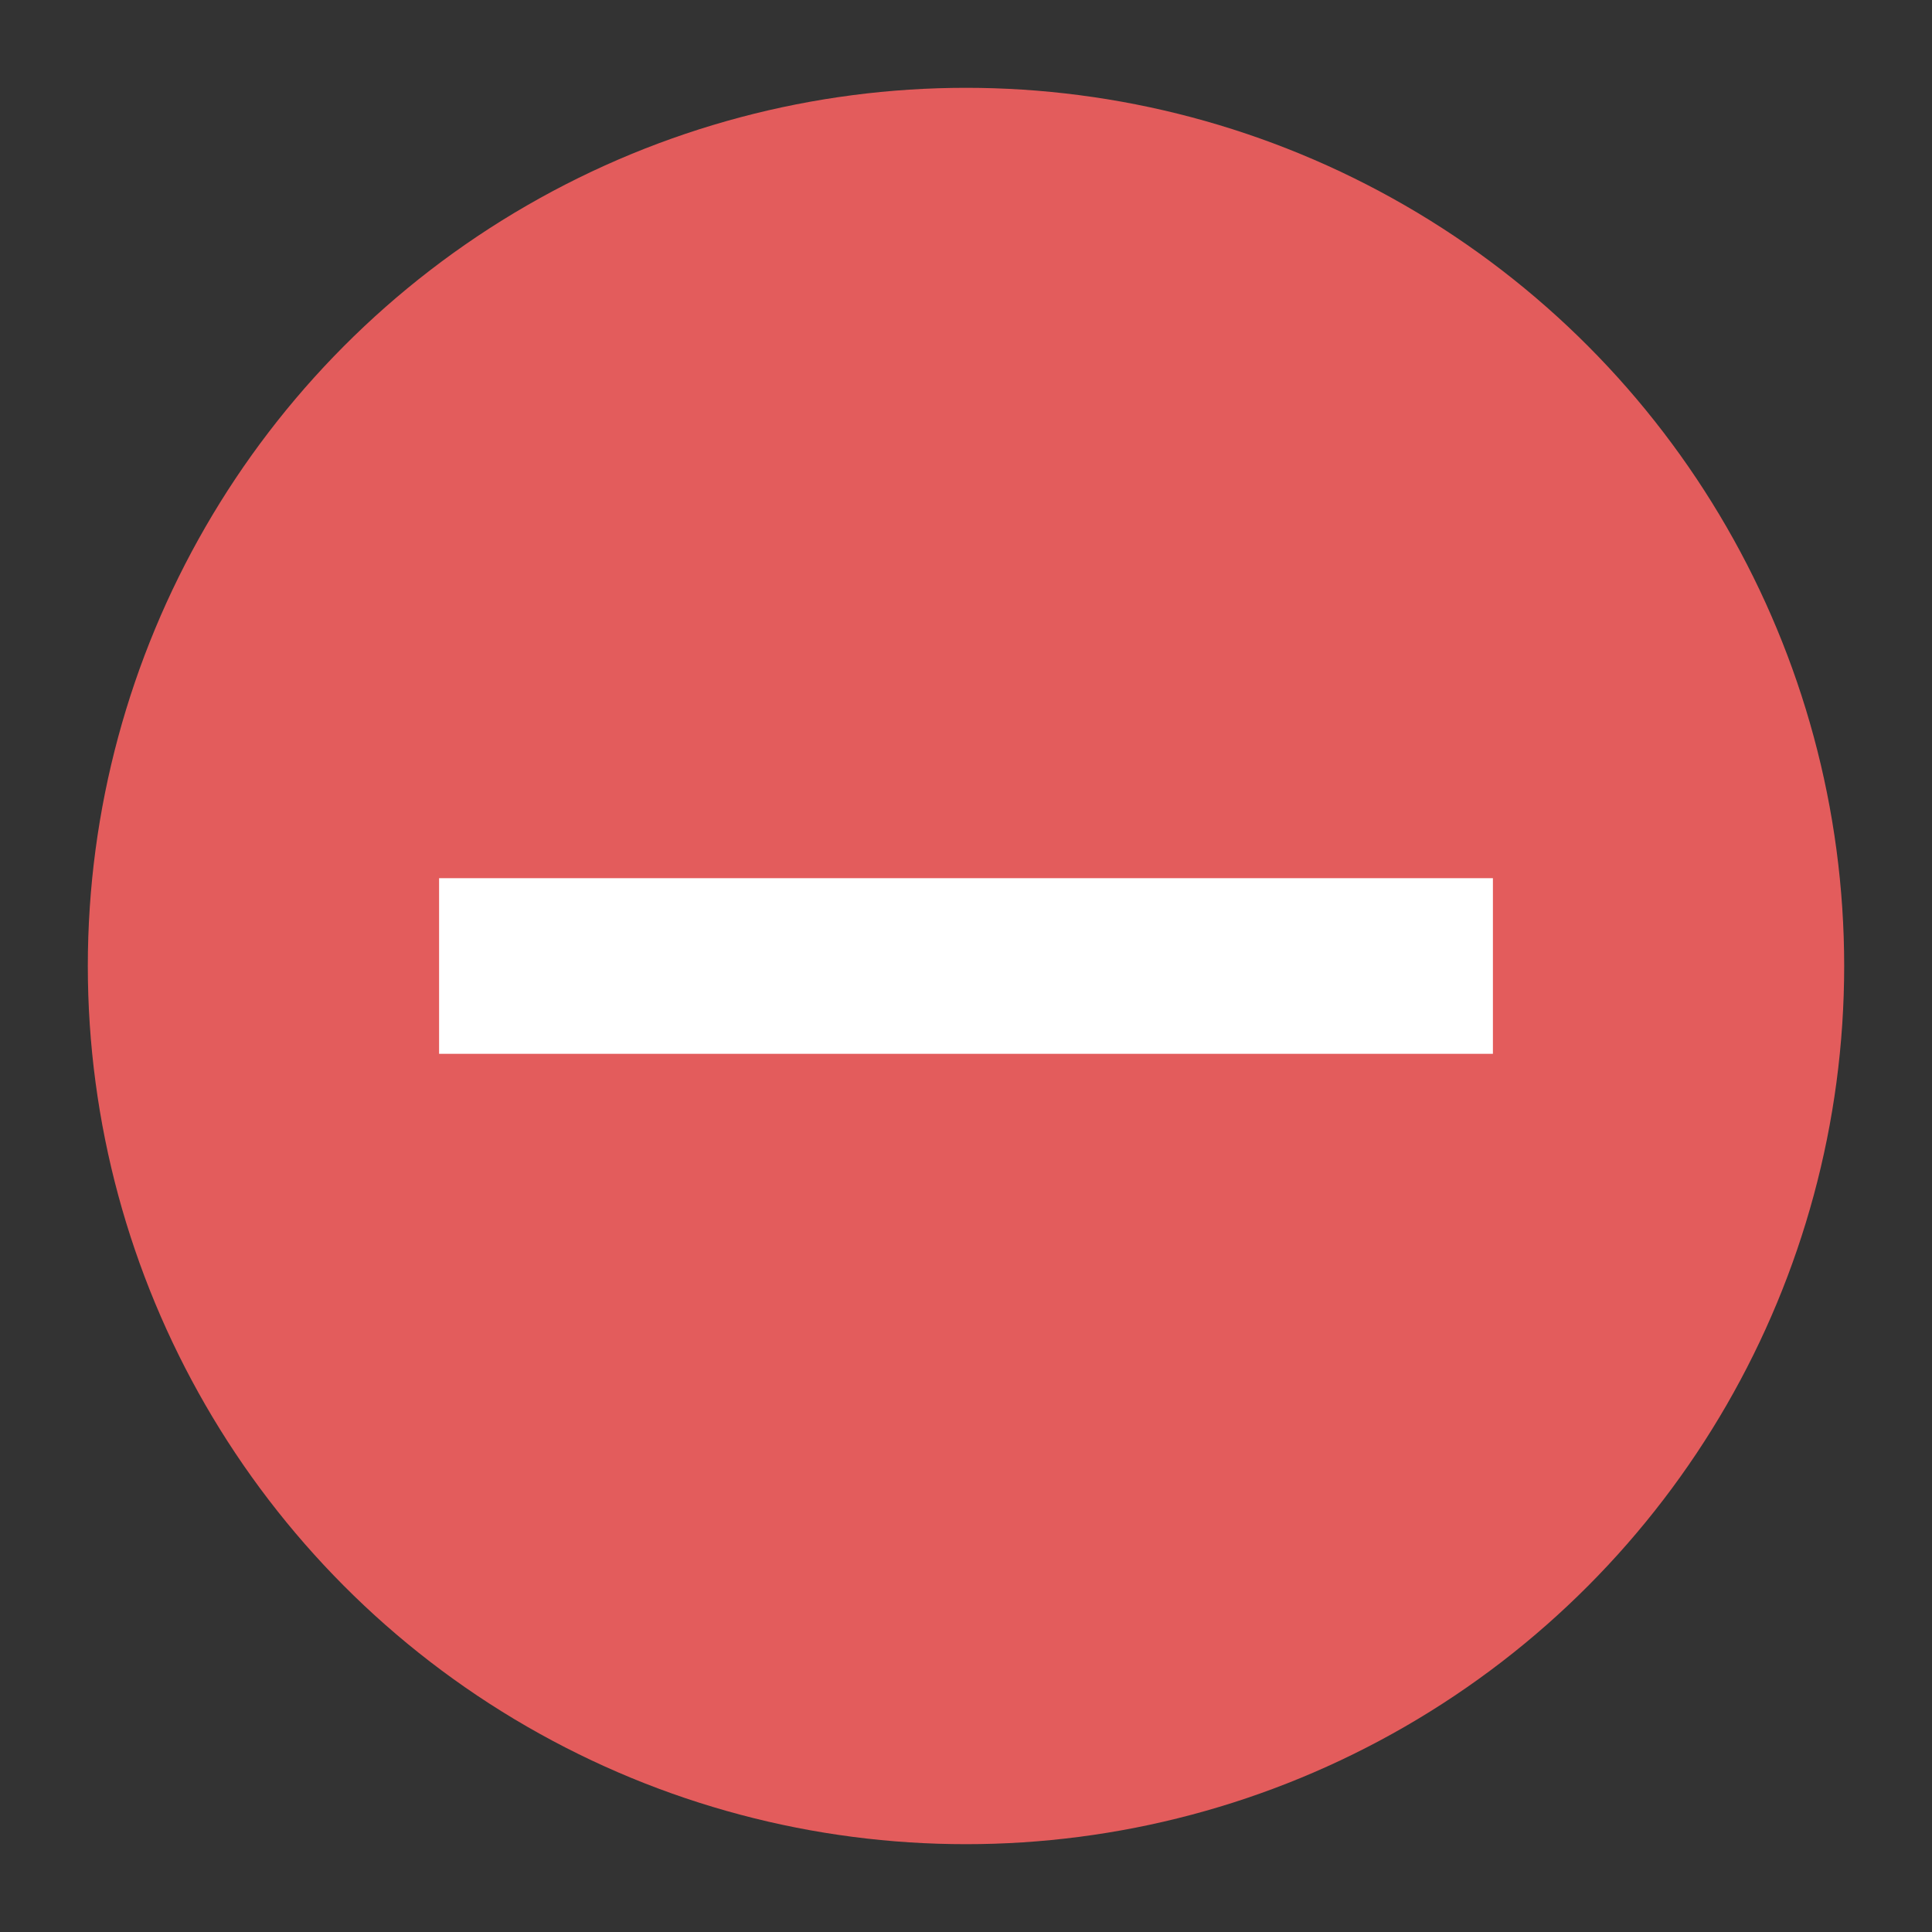 <svg xmlns="http://www.w3.org/2000/svg" width="22" height="22" viewBox="0 0 22 22">
    <rect x="0" y="0" width="22" height="22" fill="#333333" stroke="none"/>
    <g fill="none" fill-rule="evenodd">
        <g>
            <g>
                <g transform="translate(-283 -570) translate(283 570) translate(1 1)">
                    <circle cx="10" cy="10" r="10" fill="#E35C5C"/>
                    <path fill="#FFF" d="M4 9H16V11H4z"/>
                </g>
            </g>
        </g>
    </g>
</svg>
